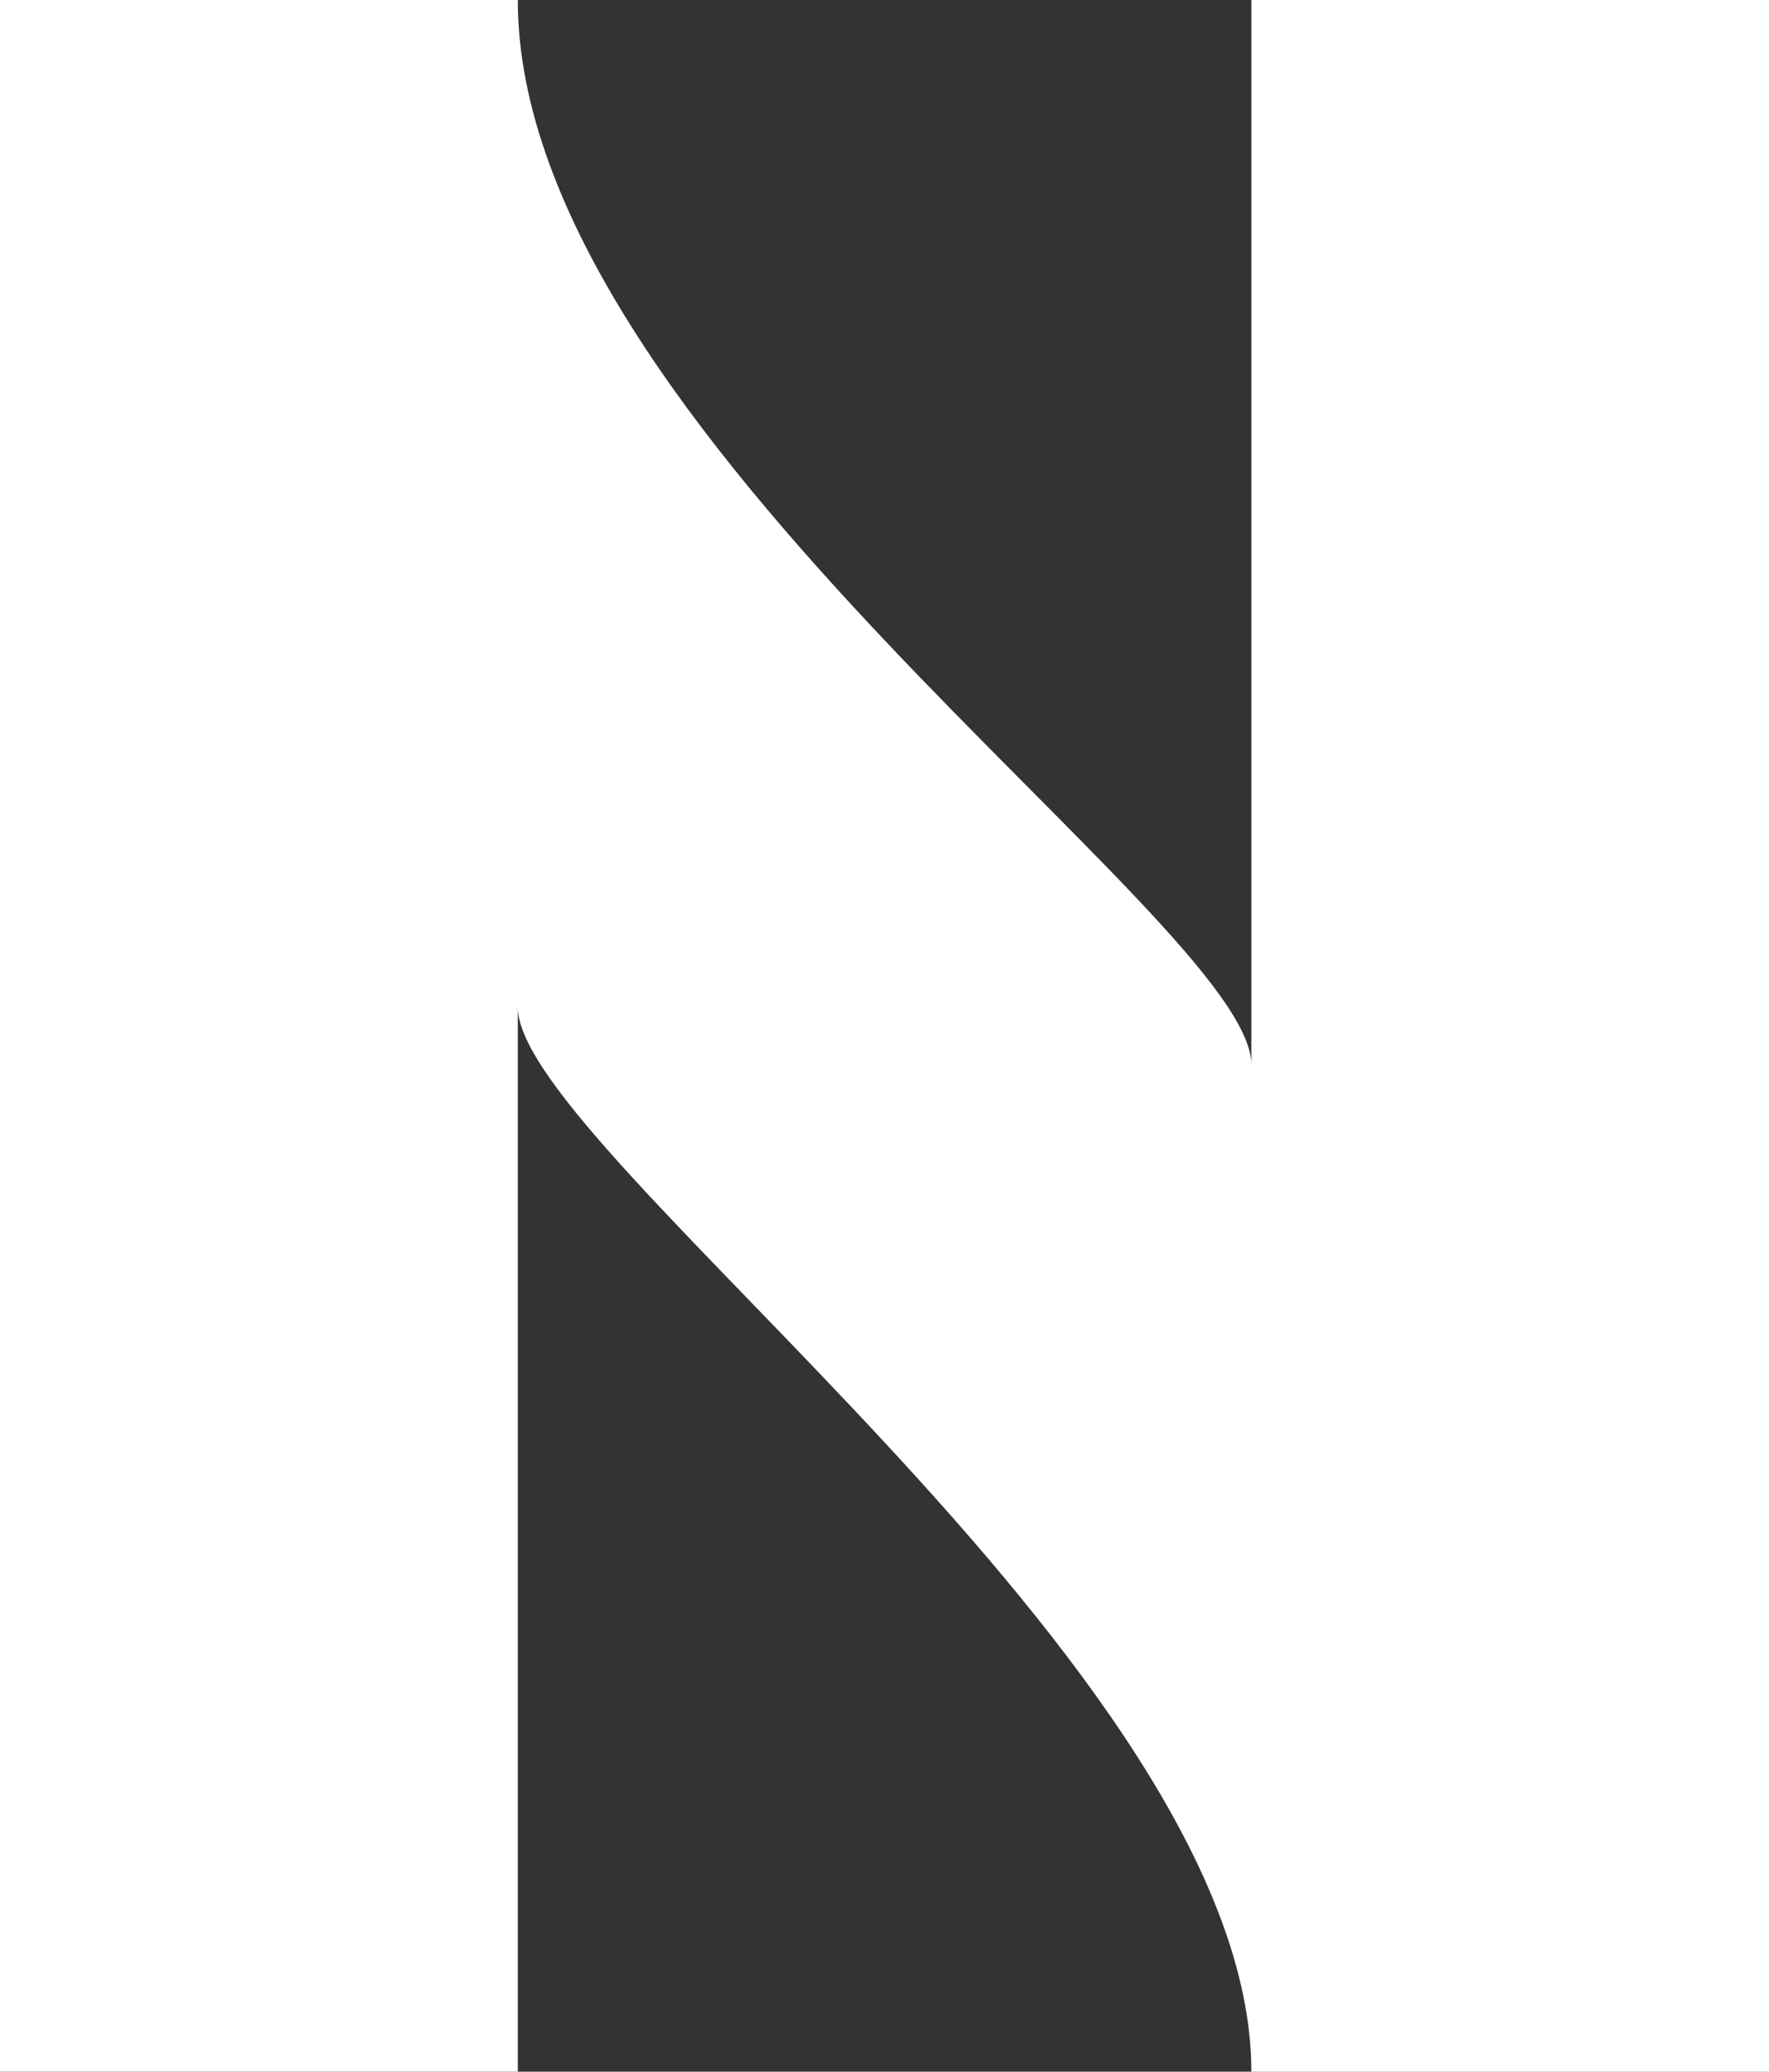 <svg xmlns="http://www.w3.org/2000/svg" viewBox="0 0 116.57 136.46"><rect x="0" y="0" width="116.57" height="136.46" fill="#333333" stroke="none"/><defs><style>.cls-1{fill:#fff;}</style></defs><g id="Calque_2" data-name="Calque 2"><g id="Calque_1-2" data-name="Calque 1"><path class="cls-1" d="M82.46,0V70.13c0-9.48-48.34-41.7-48.34-70.13V0H0V136.46H34.12V66.39c.2,9.57,48.34,43.6,48.34,70.07h34.11V0Z"/></g></g></svg>